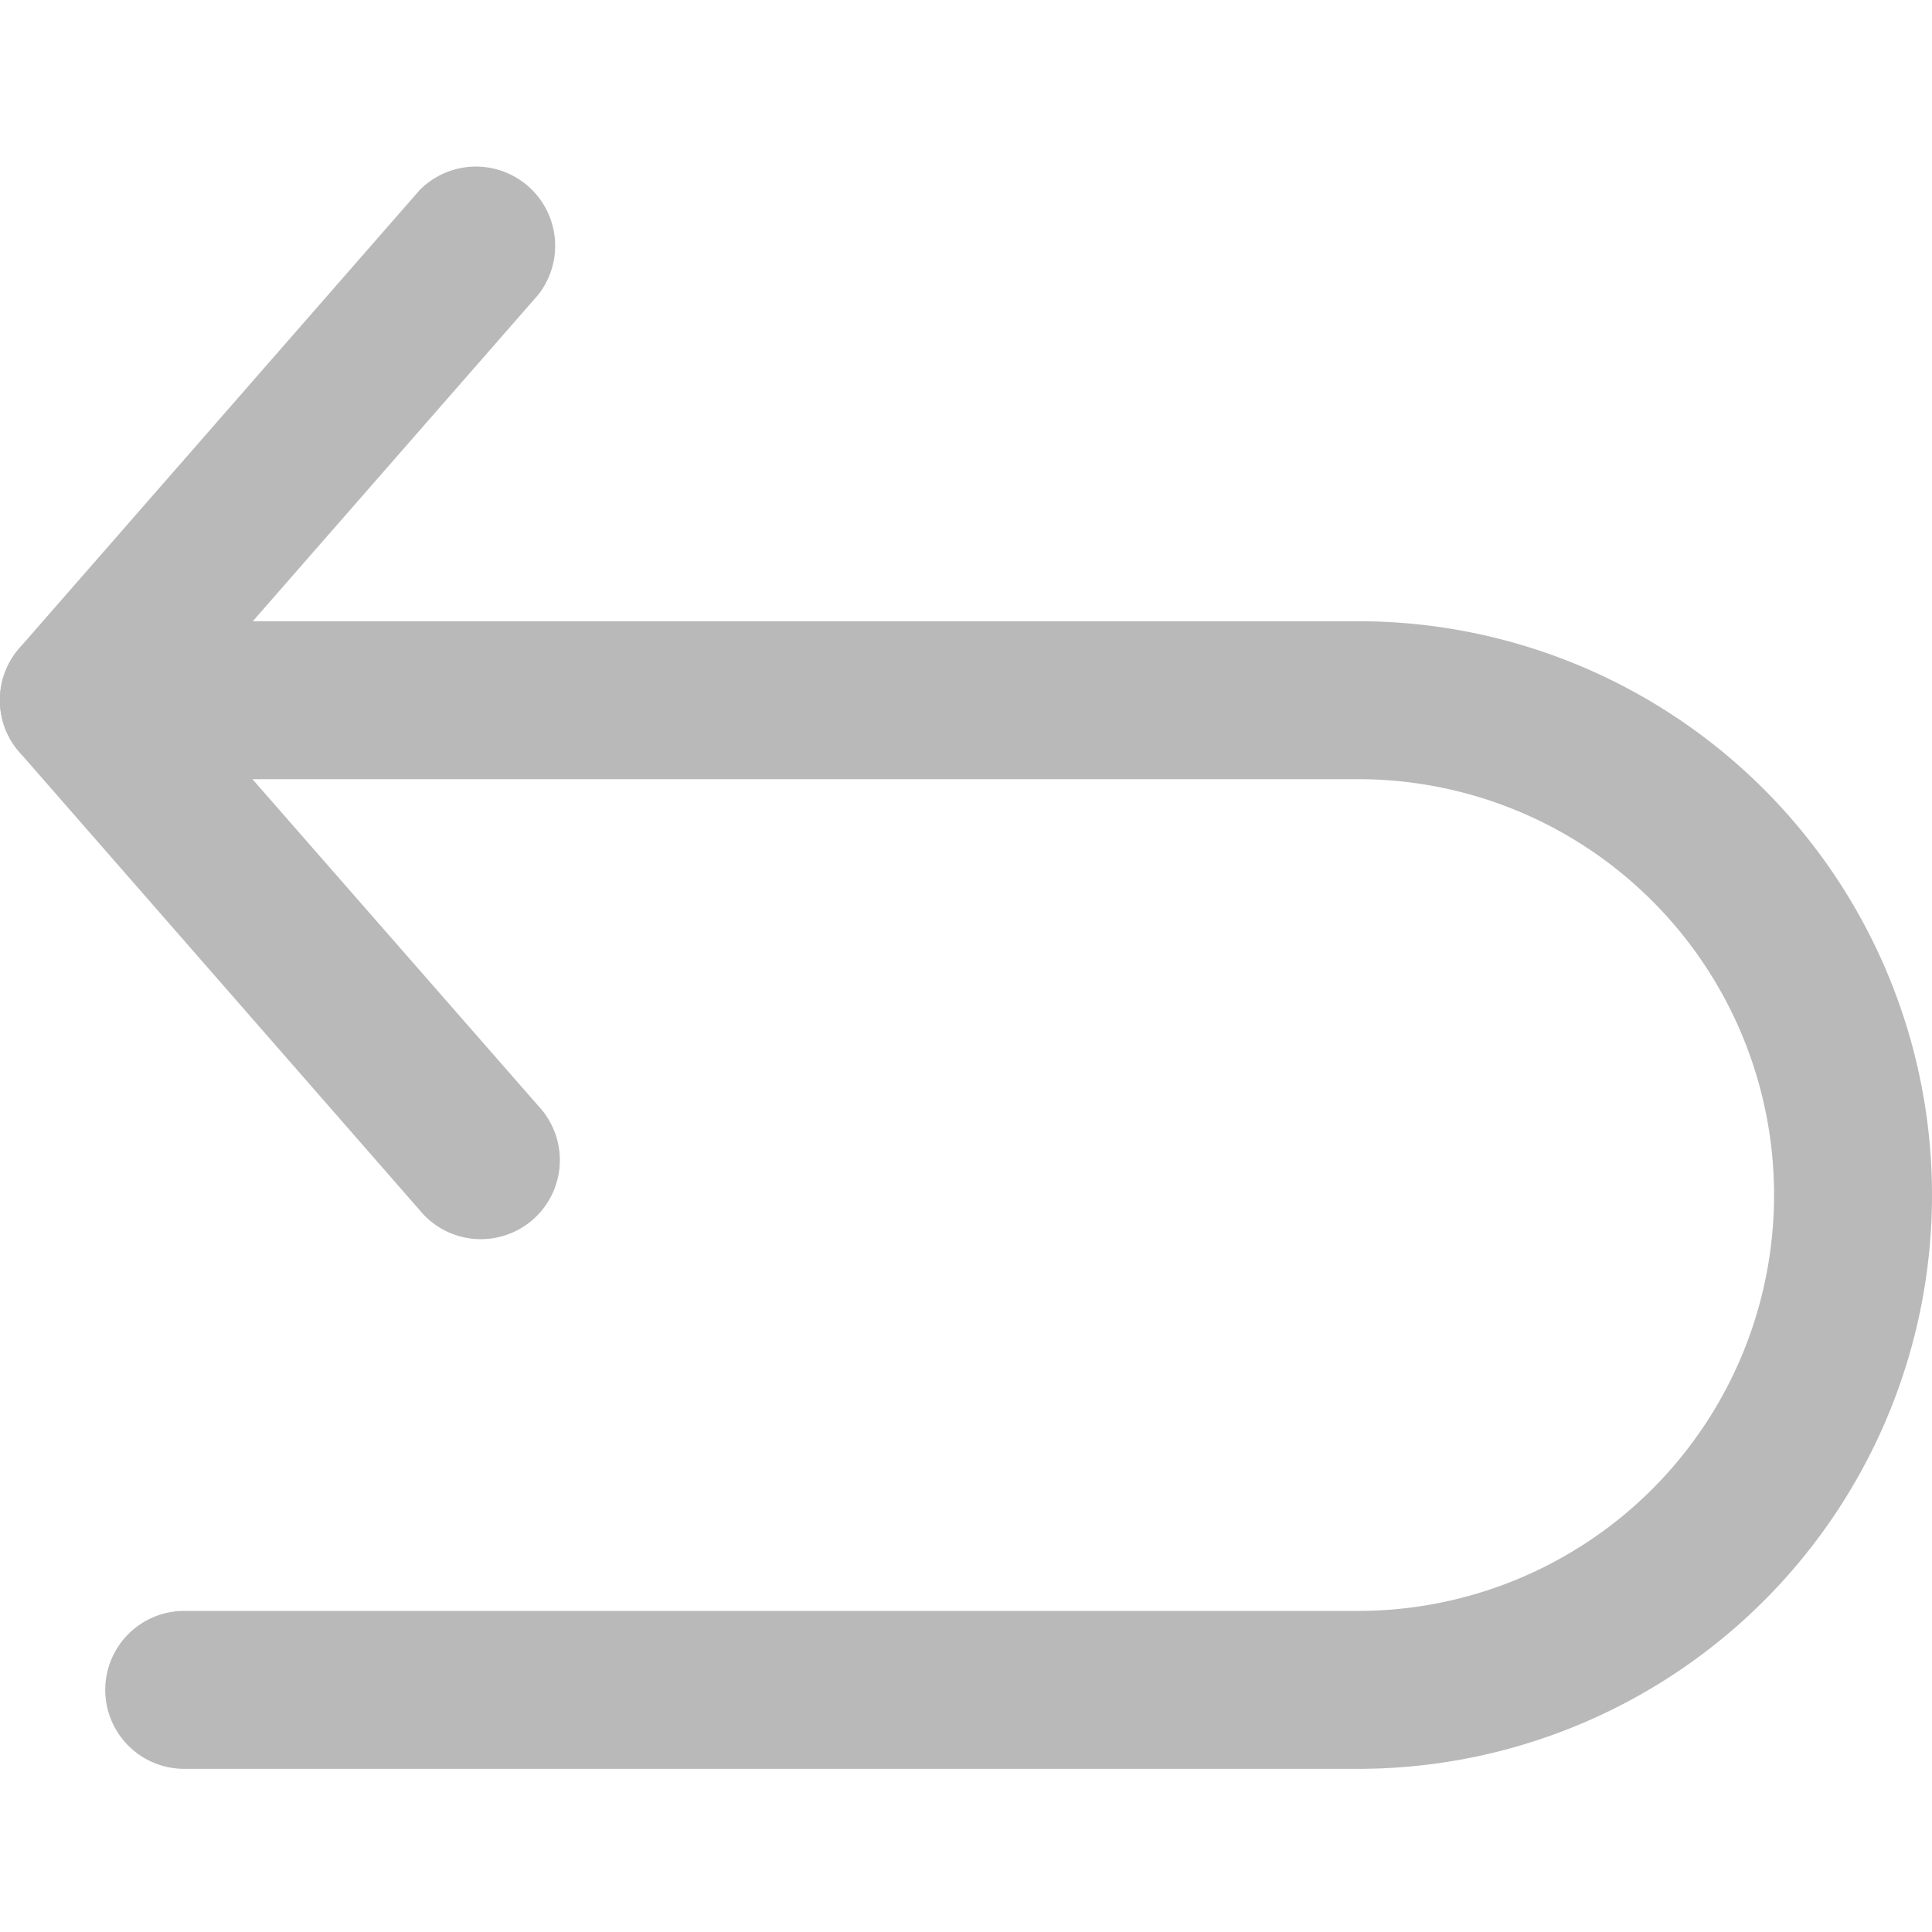 <svg xmlns="http://www.w3.org/2000/svg" xmlns:xlink="http://www.w3.org/1999/xlink" width="20" height="20" viewBox="0 0 20 20">
  <defs>
    <clipPath id="clip-path">
      <rect id="Rectangle_61" data-name="Rectangle 61" width="20" height="20" transform="translate(1467 320)" fill="#b9b9b9" stroke="#b9b9b9" stroke-width="1"/>
    </clipPath>
    <clipPath id="clip-path-2">
      <rect id="Rectangle_23" data-name="Rectangle 23" width="20" height="20" transform="translate(1062.667 20)" fill="#b9b9b9" stroke="#707070" stroke-width="0.667"/>
    </clipPath>
  </defs>
  <g id="icon-back-1-gray.svg" transform="translate(-1467 -320)" clip-path="url(#clip-path)">
    <g id="icon-back-1" transform="translate(404.333 300)" clip-path="url(#clip-path-2)">
      <g id="undo" transform="translate(1062.667 20)">
        <g id="Group_16" data-name="Group 16">
          <g id="Group_15" data-name="Group 15">
            <path id="Path_15" data-name="Path 15" d="M5.575,11.451,1.9,7.251l3.672-4.2A.82.82,0,0,0,4.343,1.969L.2,6.71a.817.817,0,0,0,0,1.075l4.143,4.741a.818.818,0,1,0,1.231-1.076Z" fill="#b9b9b9"/>
          </g>
        </g>
        <g id="Group_18" data-name="Group 18">
          <g id="Group_17" data-name="Group 17">
            <path id="Path_16" data-name="Path 16" d="M14.06,6.431H.817a.817.817,0,1,0,0,1.635H14.06a4.305,4.305,0,1,1,0,8.61H1.907a.817.817,0,0,0,0,1.635H14.06a5.94,5.94,0,0,0,0-11.88Z" fill="#b9b9b9"/>
          </g>
        </g>
      </g>
    </g>
  </g>
</svg>
